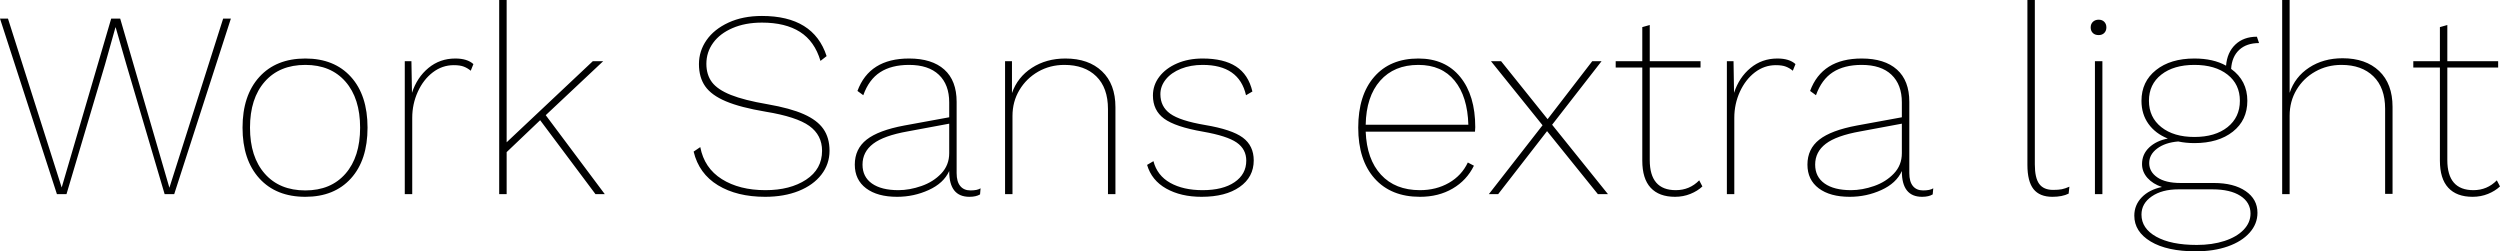 <svg xmlns="http://www.w3.org/2000/svg" viewBox="1.8 47.44 676.8 68.04"><path d="M30.24 64.86L19.80 100L17.21 100L1.80 52.48L3.96 52.48L18.50 98.20L31.90 52.48L34.34 52.48L47.66 98.27L62.21 52.48L64.30 52.48L48.96 100L46.37 100L36.00 64.86L33.12 54.86L33.05 54.86L30.24 64.86ZM84.46 63.28Q92.30 63.28 96.80 68.25Q101.30 73.22 101.30 82L101.30 82Q101.30 90.78 96.80 95.75Q92.30 100.72 84.46 100.72L84.46 100.72Q76.54 100.72 72 95.72Q67.46 90.71 67.46 82L67.46 82Q67.46 73.29 72 68.28Q76.54 63.28 84.46 63.28L84.46 63.28ZM84.46 65.01Q77.47 65.01 73.48 69.54Q69.48 74.08 69.48 82L69.48 82Q69.48 89.92 73.48 94.46Q77.47 98.99 84.46 98.99L84.46 98.99Q91.37 98.99 95.33 94.46Q99.29 89.92 99.29 82L99.29 82Q99.29 74.08 95.33 69.54Q91.37 65.01 84.46 65.01L84.46 65.01ZM125.06 63.28Q128.30 63.28 129.96 64.79L129.96 64.79L129.24 66.59Q128.38 65.87 127.37 65.48Q126.36 65.08 124.63 65.08L124.63 65.08Q121.54 65.08 118.98 67.02Q116.42 68.97 114.91 72.28Q113.40 75.59 113.40 79.34L113.40 79.34L113.40 100L111.38 100L111.38 64.00L113.18 64.00L113.33 72.57Q114.70 68.39 117.79 65.84Q120.89 63.28 125.06 63.28L125.06 63.28ZM163.01 100L148.03 79.98L138.96 88.62L138.96 100L136.94 100L136.94 47.44L138.96 47.44L138.96 85.96L162.29 64.00L165.10 64.00L149.54 78.62L165.53 100L163.01 100ZM208.08 51.76Q222.05 51.76 225.58 62.63L225.58 62.63L223.92 63.93Q222.34 58.60 218.38 56.08Q214.42 53.56 208.08 53.56L208.08 53.56Q203.54 53.56 200.12 55.04Q196.70 56.51 194.87 59.03Q193.03 61.55 193.03 64.72L193.03 64.72Q193.03 67.67 194.54 69.69Q196.06 71.70 199.66 73.14Q203.26 74.58 209.59 75.66L209.59 75.66Q215.78 76.74 219.42 78.36Q223.06 79.98 224.71 82.36Q226.37 84.74 226.37 88.26L226.37 88.26Q226.37 91.86 224.17 94.71Q221.98 97.55 218.02 99.14Q214.06 100.72 208.94 100.72L208.94 100.72Q201.31 100.72 196.16 97.59Q191.02 94.46 189.58 88.48L189.58 88.48L191.38 87.26Q192.46 92.94 197.21 95.93Q201.96 98.92 209.02 98.92L209.02 98.92Q215.71 98.92 220.03 96.08Q224.35 93.23 224.35 88.26L224.35 88.26Q224.35 84.02 220.90 81.53Q217.44 79.05 209.09 77.68L209.09 77.68Q202.25 76.53 198.32 74.87Q194.40 73.22 192.71 70.80Q191.02 68.39 191.02 64.79L191.02 64.79Q191.02 61.26 193.07 58.31Q195.12 55.36 199.01 53.56Q202.90 51.76 208.08 51.76L208.08 51.76ZM264.53 98.99Q266.40 98.99 267.26 98.42L267.26 98.42L267.12 100.07Q266.04 100.72 264.24 100.72L264.24 100.72Q258.77 100.72 258.77 93.81L258.77 93.81L258.77 93.74Q257.26 97.05 253.22 98.88Q249.19 100.72 244.66 100.72L244.66 100.72Q239.33 100.72 236.27 98.42Q233.21 96.11 233.21 92.01L233.21 92.01Q233.21 87.76 236.41 85.24Q239.62 82.72 246.60 81.42L246.60 81.42L258.77 79.19L258.77 75.16Q258.77 70.34 255.96 67.67Q253.15 65.01 247.90 65.01L247.90 65.01Q243.14 65.01 240.08 66.99Q237.02 68.97 235.51 73.22L235.51 73.22L233.93 72.06Q237.17 63.28 247.90 63.28L247.90 63.28Q254.09 63.28 257.44 66.27Q260.78 69.26 260.78 75.02L260.78 75.02L260.78 94.31Q260.78 96.62 261.76 97.80Q262.73 98.99 264.53 98.99L264.53 98.99ZM245.02 98.92Q248.04 98.92 251.24 97.80Q254.45 96.69 256.61 94.42Q258.77 92.15 258.77 88.91L258.77 88.91L258.77 80.92L247.54 83.01Q241.06 84.16 238.18 86.36Q235.30 88.55 235.30 92.01L235.30 92.01Q235.30 95.32 237.85 97.12Q240.41 98.92 245.02 98.92L245.02 98.92ZM290.23 63.28Q296.50 63.28 300.13 66.74Q303.77 70.19 303.77 76.46L303.77 76.46L303.77 100L301.75 100L301.75 76.96Q301.75 71.20 298.58 68.10Q295.42 65.01 289.94 65.01L289.94 65.01Q286.06 65.01 282.85 66.84Q279.65 68.68 277.78 71.81Q275.90 74.94 275.90 78.83L275.90 78.83L275.90 100L273.89 100L273.89 64.00L275.76 64.00L275.76 72.64Q277.27 68.32 281.16 65.80Q285.05 63.28 290.23 63.28L290.23 63.28ZM327.10 100.72Q321.48 100.72 317.52 98.49Q313.56 96.26 312.34 92.08L312.34 92.08L314.06 91.07Q315.07 94.96 318.60 96.94Q322.13 98.92 327.38 98.92L327.38 98.92Q332.86 98.92 336.02 96.76Q339.19 94.60 339.19 90.93L339.19 90.93Q339.19 87.83 336.60 86.03Q334.01 84.23 327.46 83.08L327.46 83.08Q319.97 81.78 316.94 79.55Q313.92 77.32 313.92 73.29L313.92 73.29Q313.92 70.48 315.65 68.21Q317.38 65.94 320.44 64.61Q323.50 63.28 327.38 63.28L327.38 63.28Q333.07 63.28 336.42 65.44Q339.77 67.60 340.85 72.21L340.85 72.21L339.12 73.22Q337.25 65.01 327.38 65.01L327.38 65.01Q324.14 65.01 321.52 66.05Q318.89 67.10 317.41 68.93Q315.94 70.77 315.94 72.93L315.94 72.93Q315.94 76.31 318.60 78.22Q321.26 80.13 328.03 81.28L328.03 81.28Q335.30 82.50 338.26 84.70Q341.21 86.90 341.21 90.86L341.21 90.86Q341.21 95.39 337.39 98.06Q333.58 100.72 327.10 100.72L327.10 100.72ZM401.18 81.86L401.11 83.08L371.52 83.08Q371.81 90.57 375.66 94.74Q379.51 98.92 386.21 98.92L386.21 98.92Q390.60 98.92 394.06 96.94Q397.51 94.96 399.17 91.43L399.17 91.43L400.82 92.30Q398.88 96.26 395.06 98.49Q391.25 100.72 386.21 100.72L386.21 100.72Q378.36 100.72 373.93 95.75Q369.50 90.78 369.50 82L369.50 82Q369.50 73.22 373.82 68.25Q378.14 63.28 385.78 63.28L385.78 63.28Q393.05 63.28 397.12 68.28Q401.18 73.29 401.18 81.86L401.18 81.86ZM385.78 65.01Q379.22 65.01 375.44 69.29Q371.66 73.58 371.52 81.21L371.52 81.21L399.31 81.21Q399.10 73.58 395.60 69.29Q392.11 65.01 385.78 65.01L385.78 65.01ZM437.11 100L434.38 100L420.62 82.94L407.38 100L404.86 100L419.40 81.35L405.43 64.00L408.17 64.00L420.77 79.70L432.86 64.00L435.38 64.00L421.99 81.21L437.11 100ZM461.81 96.26L462.67 97.91Q461.38 99.14 459.43 99.93Q457.49 100.72 455.26 100.72L455.26 100.72Q450.94 100.72 448.67 98.27Q446.40 95.82 446.40 90.93L446.40 90.93L446.40 65.73L439.20 65.73L439.20 64.00L446.40 64.00L446.40 54.78L448.42 54.21L448.42 64.00L462.17 64.00L462.17 65.73L448.42 65.73L448.42 90.78Q448.42 98.92 455.47 98.92L455.47 98.92Q459.22 98.92 461.81 96.26L461.81 96.26ZM482.98 63.28Q486.22 63.28 487.87 64.79L487.87 64.79L487.15 66.59Q486.29 65.87 485.28 65.48Q484.27 65.08 482.54 65.08L482.54 65.08Q479.45 65.08 476.89 67.02Q474.34 68.97 472.82 72.28Q471.31 75.59 471.31 79.34L471.31 79.34L471.31 100L469.30 100L469.30 64.00L471.10 64.00L471.24 72.57Q472.61 68.39 475.70 65.84Q478.80 63.28 482.98 63.28L482.98 63.28ZM522.43 98.99Q524.30 98.99 525.17 98.42L525.17 98.42L525.02 100.07Q523.94 100.72 522.14 100.72L522.14 100.72Q516.67 100.72 516.67 93.81L516.67 93.81L516.67 93.74Q515.16 97.05 511.13 98.88Q507.10 100.72 502.56 100.72L502.56 100.72Q497.23 100.72 494.17 98.42Q491.11 96.11 491.11 92.01L491.11 92.01Q491.11 87.76 494.32 85.24Q497.52 82.72 504.50 81.42L504.50 81.42L516.67 79.19L516.67 75.16Q516.67 70.34 513.86 67.67Q511.06 65.01 505.80 65.01L505.80 65.01Q501.05 65.01 497.99 66.99Q494.93 68.97 493.42 73.22L493.42 73.22L491.83 72.06Q495.07 63.28 505.80 63.28L505.80 63.28Q511.99 63.28 515.34 66.27Q518.69 69.26 518.69 75.02L518.69 75.02L518.69 94.31Q518.69 96.62 519.66 97.80Q520.63 98.99 522.43 98.99L522.43 98.99ZM502.92 98.92Q505.94 98.92 509.15 97.80Q512.35 96.69 514.51 94.42Q516.67 92.15 516.67 88.91L516.67 88.91L516.67 80.92L505.44 83.01Q498.96 84.16 496.08 86.36Q493.20 88.55 493.20 92.01L493.20 92.01Q493.20 95.32 495.76 97.12Q498.31 98.92 502.92 98.92L502.92 98.92ZM552.67 47.44L552.67 91.94Q552.67 95.61 553.86 97.23Q555.05 98.85 557.64 98.85L557.64 98.85Q559.08 98.85 559.98 98.67Q560.88 98.49 562.03 97.98L562.03 97.98L561.82 99.86Q560.09 100.72 557.42 100.72L557.42 100.72Q553.97 100.72 552.31 98.63Q550.66 96.54 550.66 92.08L550.66 92.08L550.66 47.44L552.67 47.44ZM569.95 56.94Q568.94 56.94 568.37 56.37Q567.79 55.79 567.79 54.86L567.79 54.86Q567.79 53.92 568.40 53.34Q569.02 52.77 569.95 52.77L569.95 52.77Q570.89 52.77 571.46 53.34Q572.04 53.92 572.04 54.86L572.04 54.86Q572.04 55.79 571.46 56.37Q570.89 56.94 569.95 56.94L569.95 56.94ZM570.96 64.00L570.96 100L568.94 100L568.94 64.00L570.96 64.00ZM601.13 96.98Q606.53 96.98 609.73 99.17Q612.94 101.37 612.94 105.04L612.94 105.04Q612.94 108.06 610.81 110.44Q608.69 112.82 604.91 114.15Q601.13 115.48 596.23 115.48L596.23 115.48Q588.46 115.48 584.03 112.82Q579.60 110.15 579.60 105.83L579.60 105.83Q579.60 102.95 581.62 100.86Q583.63 98.78 587.09 98.06L587.09 98.06Q584.64 97.26 583.16 95.61Q581.69 93.95 581.69 91.86L581.69 91.86Q581.69 89.20 583.63 87.36Q585.58 85.53 588.67 84.95L588.67 84.95Q585.29 83.58 583.42 80.96Q581.54 78.33 581.54 74.73L581.54 74.73Q581.54 69.54 585.47 66.41Q589.39 63.28 595.87 63.28L595.87 63.28Q600.98 63.28 604.44 65.22L604.44 65.22Q604.73 61.62 606.96 59.50Q609.19 57.38 612.79 57.38L612.79 57.38L613.37 59.10Q609.98 59.10 608.00 60.94Q606.02 62.78 605.81 66.09L605.81 66.09Q610.20 69.26 610.20 74.73L610.20 74.73Q610.20 79.98 606.28 83.08Q602.35 86.18 595.87 86.18L595.87 86.18Q593.57 86.18 591.48 85.74L591.48 85.74Q587.95 86.03 585.79 87.65Q583.63 89.27 583.63 91.58L583.63 91.58Q583.63 93.95 585.83 95.46Q588.02 96.98 592.13 96.98L592.13 96.98L601.13 96.98ZM583.56 74.73Q583.56 79.19 586.91 81.86Q590.26 84.52 595.87 84.52L595.87 84.52Q601.49 84.52 604.84 81.86Q608.18 79.19 608.18 74.73L608.18 74.73Q608.18 70.26 604.84 67.64Q601.49 65.01 595.87 65.01L595.87 65.01Q590.26 65.01 586.91 67.64Q583.56 70.26 583.56 74.73L583.56 74.73ZM596.52 113.75Q600.70 113.75 604.01 112.67Q607.32 111.59 609.19 109.65Q611.06 107.70 611.06 105.26L611.06 105.26Q611.06 102.23 608.33 100.47Q605.59 98.70 600.77 98.70L600.77 98.70L591.55 98.70Q587.09 98.70 584.32 100.61Q581.54 102.52 581.54 105.54L581.54 105.54Q581.54 109.29 585.54 111.52Q589.54 113.75 596.52 113.75L596.52 113.75ZM635.98 63.21Q642.24 63.21 645.88 66.66Q649.51 70.12 649.51 76.38L649.51 76.38L649.51 99.93L647.50 99.93L647.50 76.89Q647.50 71.20 644.33 68.10Q641.16 65.01 635.69 65.01L635.69 65.01Q631.80 65.01 628.60 66.81Q625.39 68.61 623.52 71.74Q621.65 74.87 621.65 78.76L621.65 78.76L621.65 100L619.63 100L619.63 47.44L621.65 47.44L621.65 72.57Q623.09 68.25 626.94 65.73Q630.79 63.21 635.98 63.21L635.98 63.21ZM677.74 96.26L678.60 97.91Q677.30 99.14 675.36 99.93Q673.42 100.72 671.18 100.72L671.18 100.72Q666.86 100.72 664.60 98.27Q662.33 95.82 662.33 90.93L662.33 90.93L662.33 65.73L655.13 65.73L655.13 64.00L662.33 64.00L662.33 54.78L664.34 54.21L664.34 64.00L678.10 64.00L678.10 65.73L664.34 65.73L664.34 90.78Q664.34 98.92 671.40 98.92L671.40 98.92Q675.14 98.92 677.74 96.26L677.74 96.26Z"/></svg>